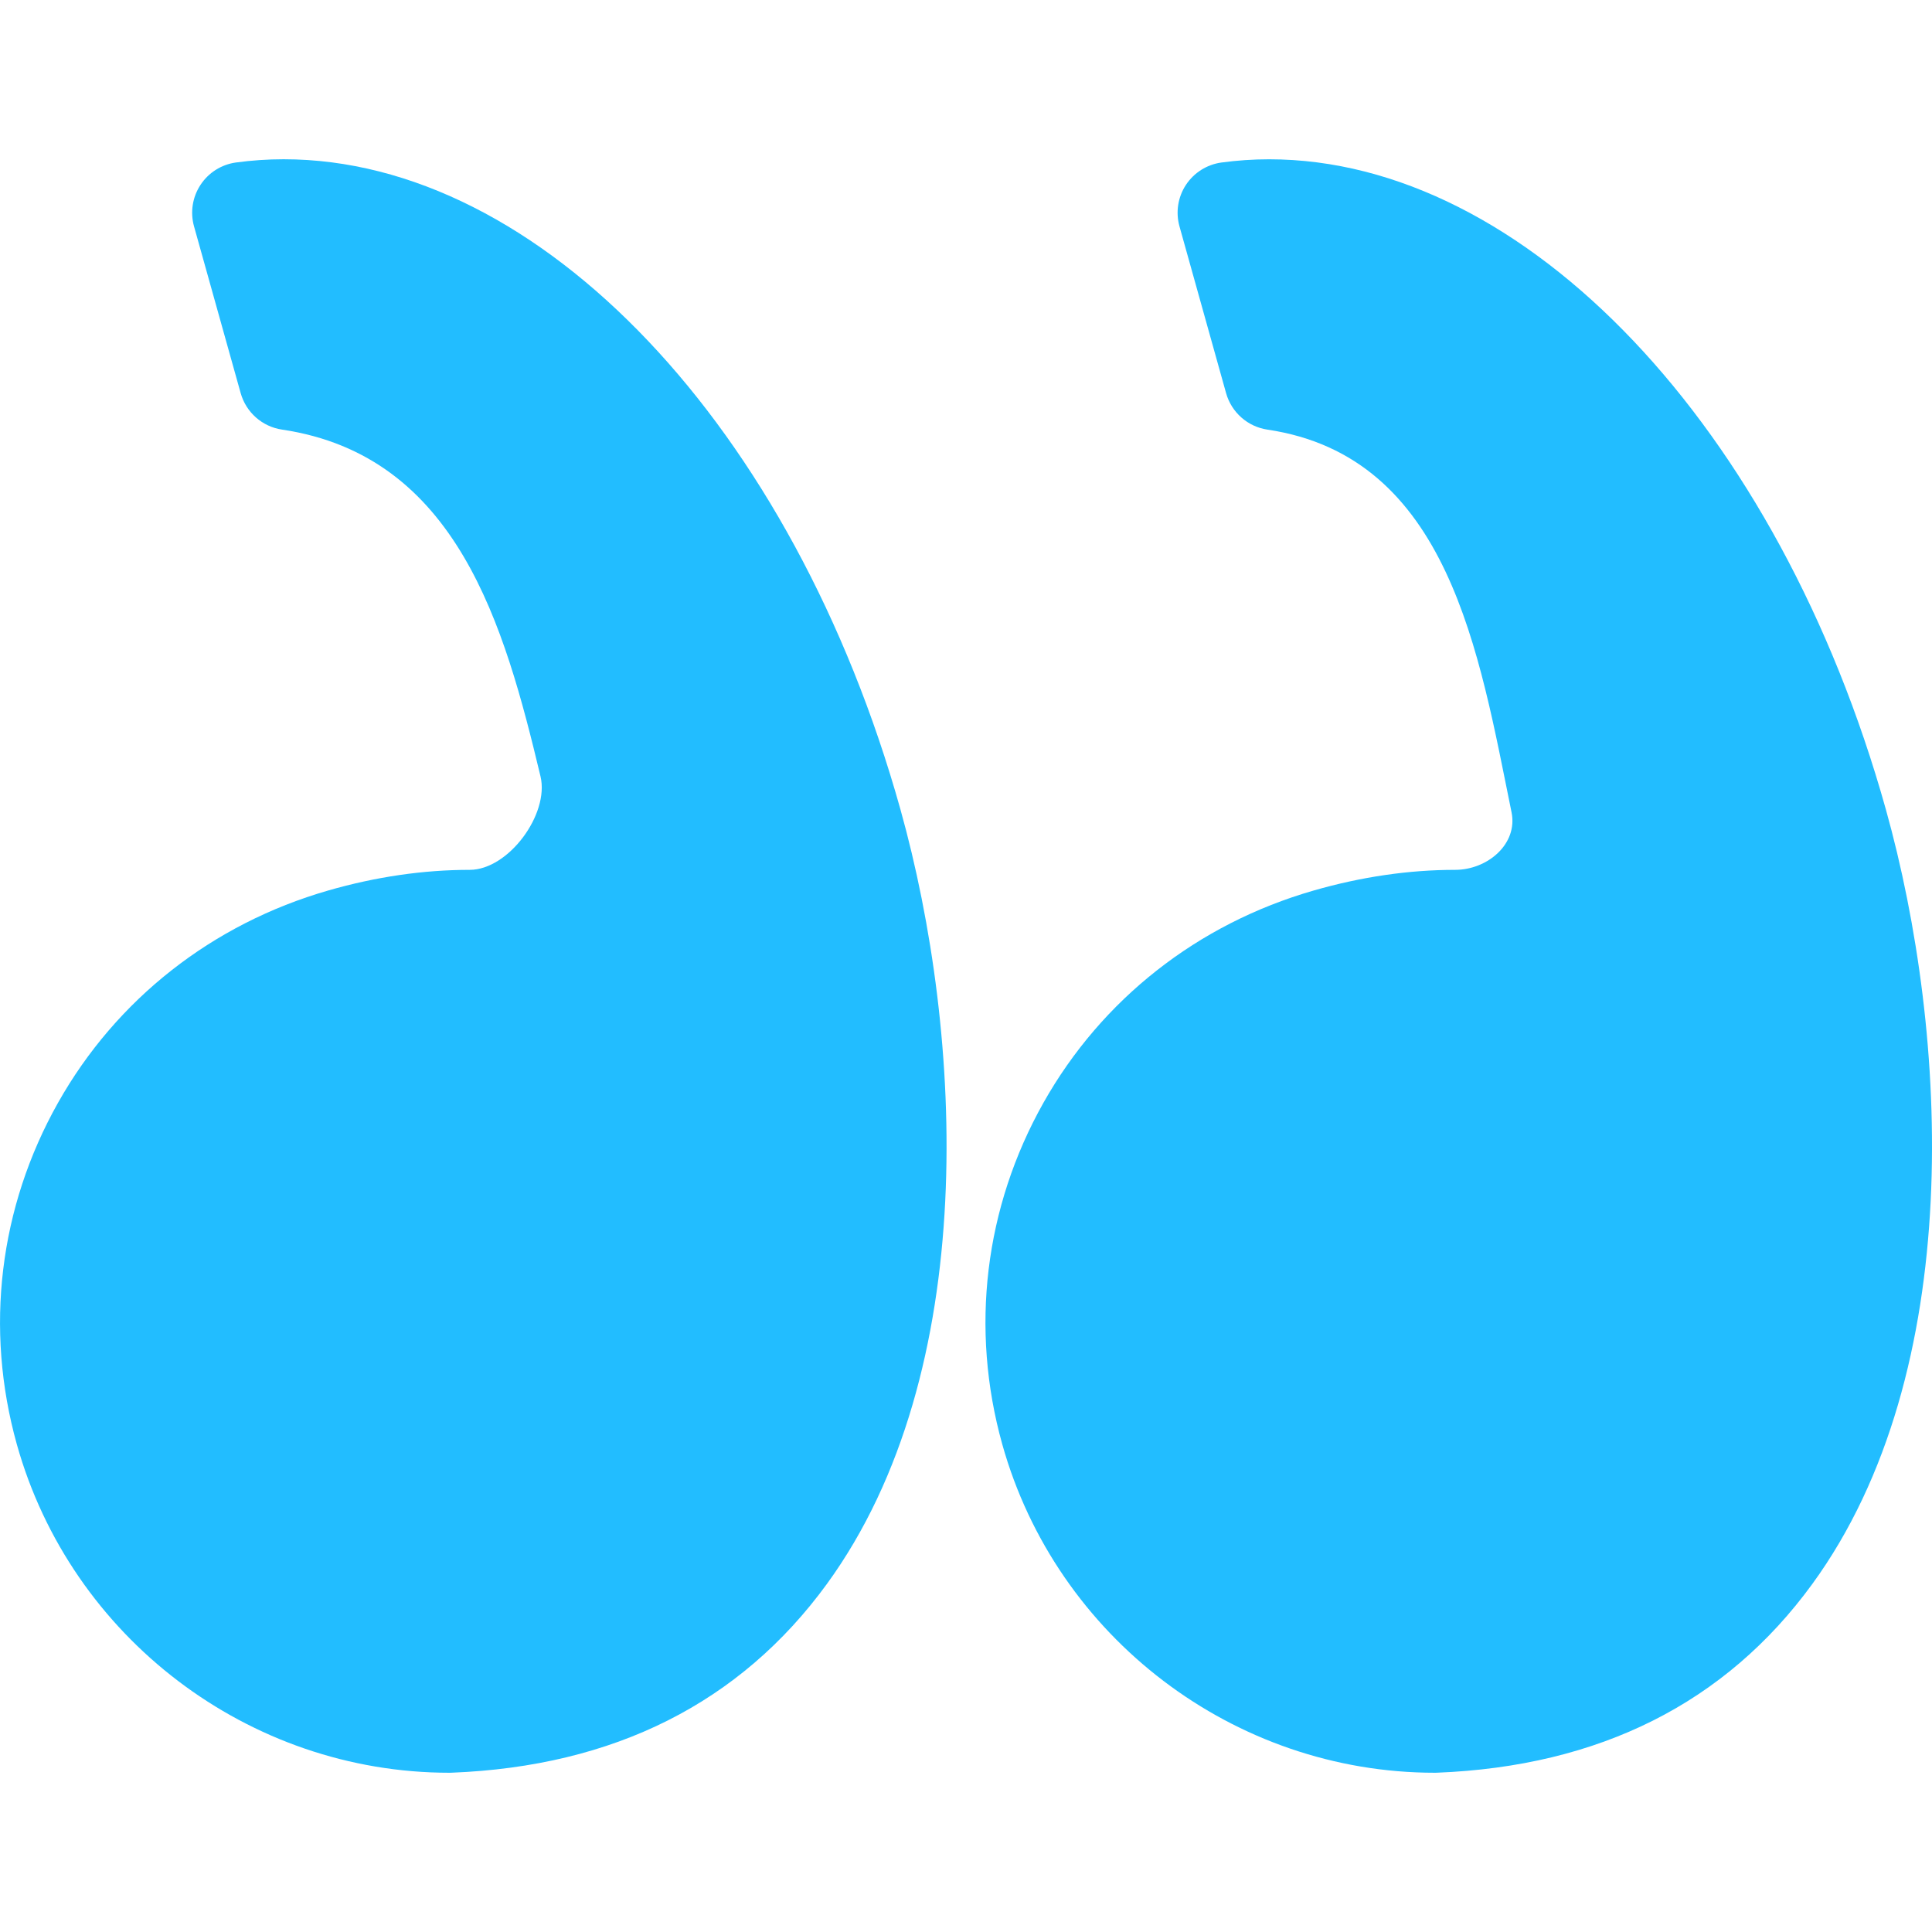 <svg width="56" height="56" viewBox="0 0 56 56" fill="none" xmlns="http://www.w3.org/2000/svg">
<g clip-path="url(#clip0_2_5270)">
<path d="M38.078 25.812C39.457 25.415 40.836 25.213 42.178 25.213C43.115 25.213 44.001 24.464 43.813 23.545C42.873 18.946 42.006 13.236 36.738 12.453C36.165 12.368 35.696 11.954 35.539 11.396L34.188 6.562C34.074 6.153 34.141 5.715 34.374 5.36C34.608 5.005 34.982 4.769 35.402 4.711C35.859 4.649 36.324 4.617 36.785 4.617C44.208 4.617 51.56 12.365 54.662 23.459C56.483 29.968 57.017 39.753 52.531 45.912C50.021 49.359 46.359 51.199 41.647 51.383C41.628 51.383 41.609 51.384 41.59 51.384C35.775 51.384 30.62 47.468 29.051 41.863C28.114 38.511 28.538 34.997 30.245 31.964C31.934 28.965 34.715 26.779 38.078 25.812Z" fill="#22BDFF"/>
<path d="M1.682 31.964C3.371 28.965 6.152 26.779 9.515 25.811C10.894 25.414 12.273 25.213 13.614 25.213C14.739 25.213 15.928 23.598 15.667 22.504C14.624 18.143 13.256 13.207 8.174 12.452C7.601 12.367 7.133 11.953 6.976 11.395L5.624 6.561C5.51 6.152 5.578 5.714 5.811 5.36C6.043 5.005 6.418 4.768 6.839 4.71C7.295 4.648 7.76 4.616 8.222 4.616C15.645 4.616 22.996 12.364 26.099 23.459C27.919 29.967 28.453 39.752 23.967 45.913C21.458 49.358 17.795 51.2 13.084 51.383C13.064 51.383 13.046 51.384 13.025 51.384C7.212 51.384 2.056 47.468 0.487 41.862C-0.449 38.511 -0.025 34.996 1.682 31.964Z" fill="#22BDFF"/>
</g>
<defs>
<clipPath id="clip0_2_5270">
<rect width="56" height="56" fill="white" transform="matrix(-1 0 0 1 56 0)"/>
</clipPath>
</defs>
</svg>

